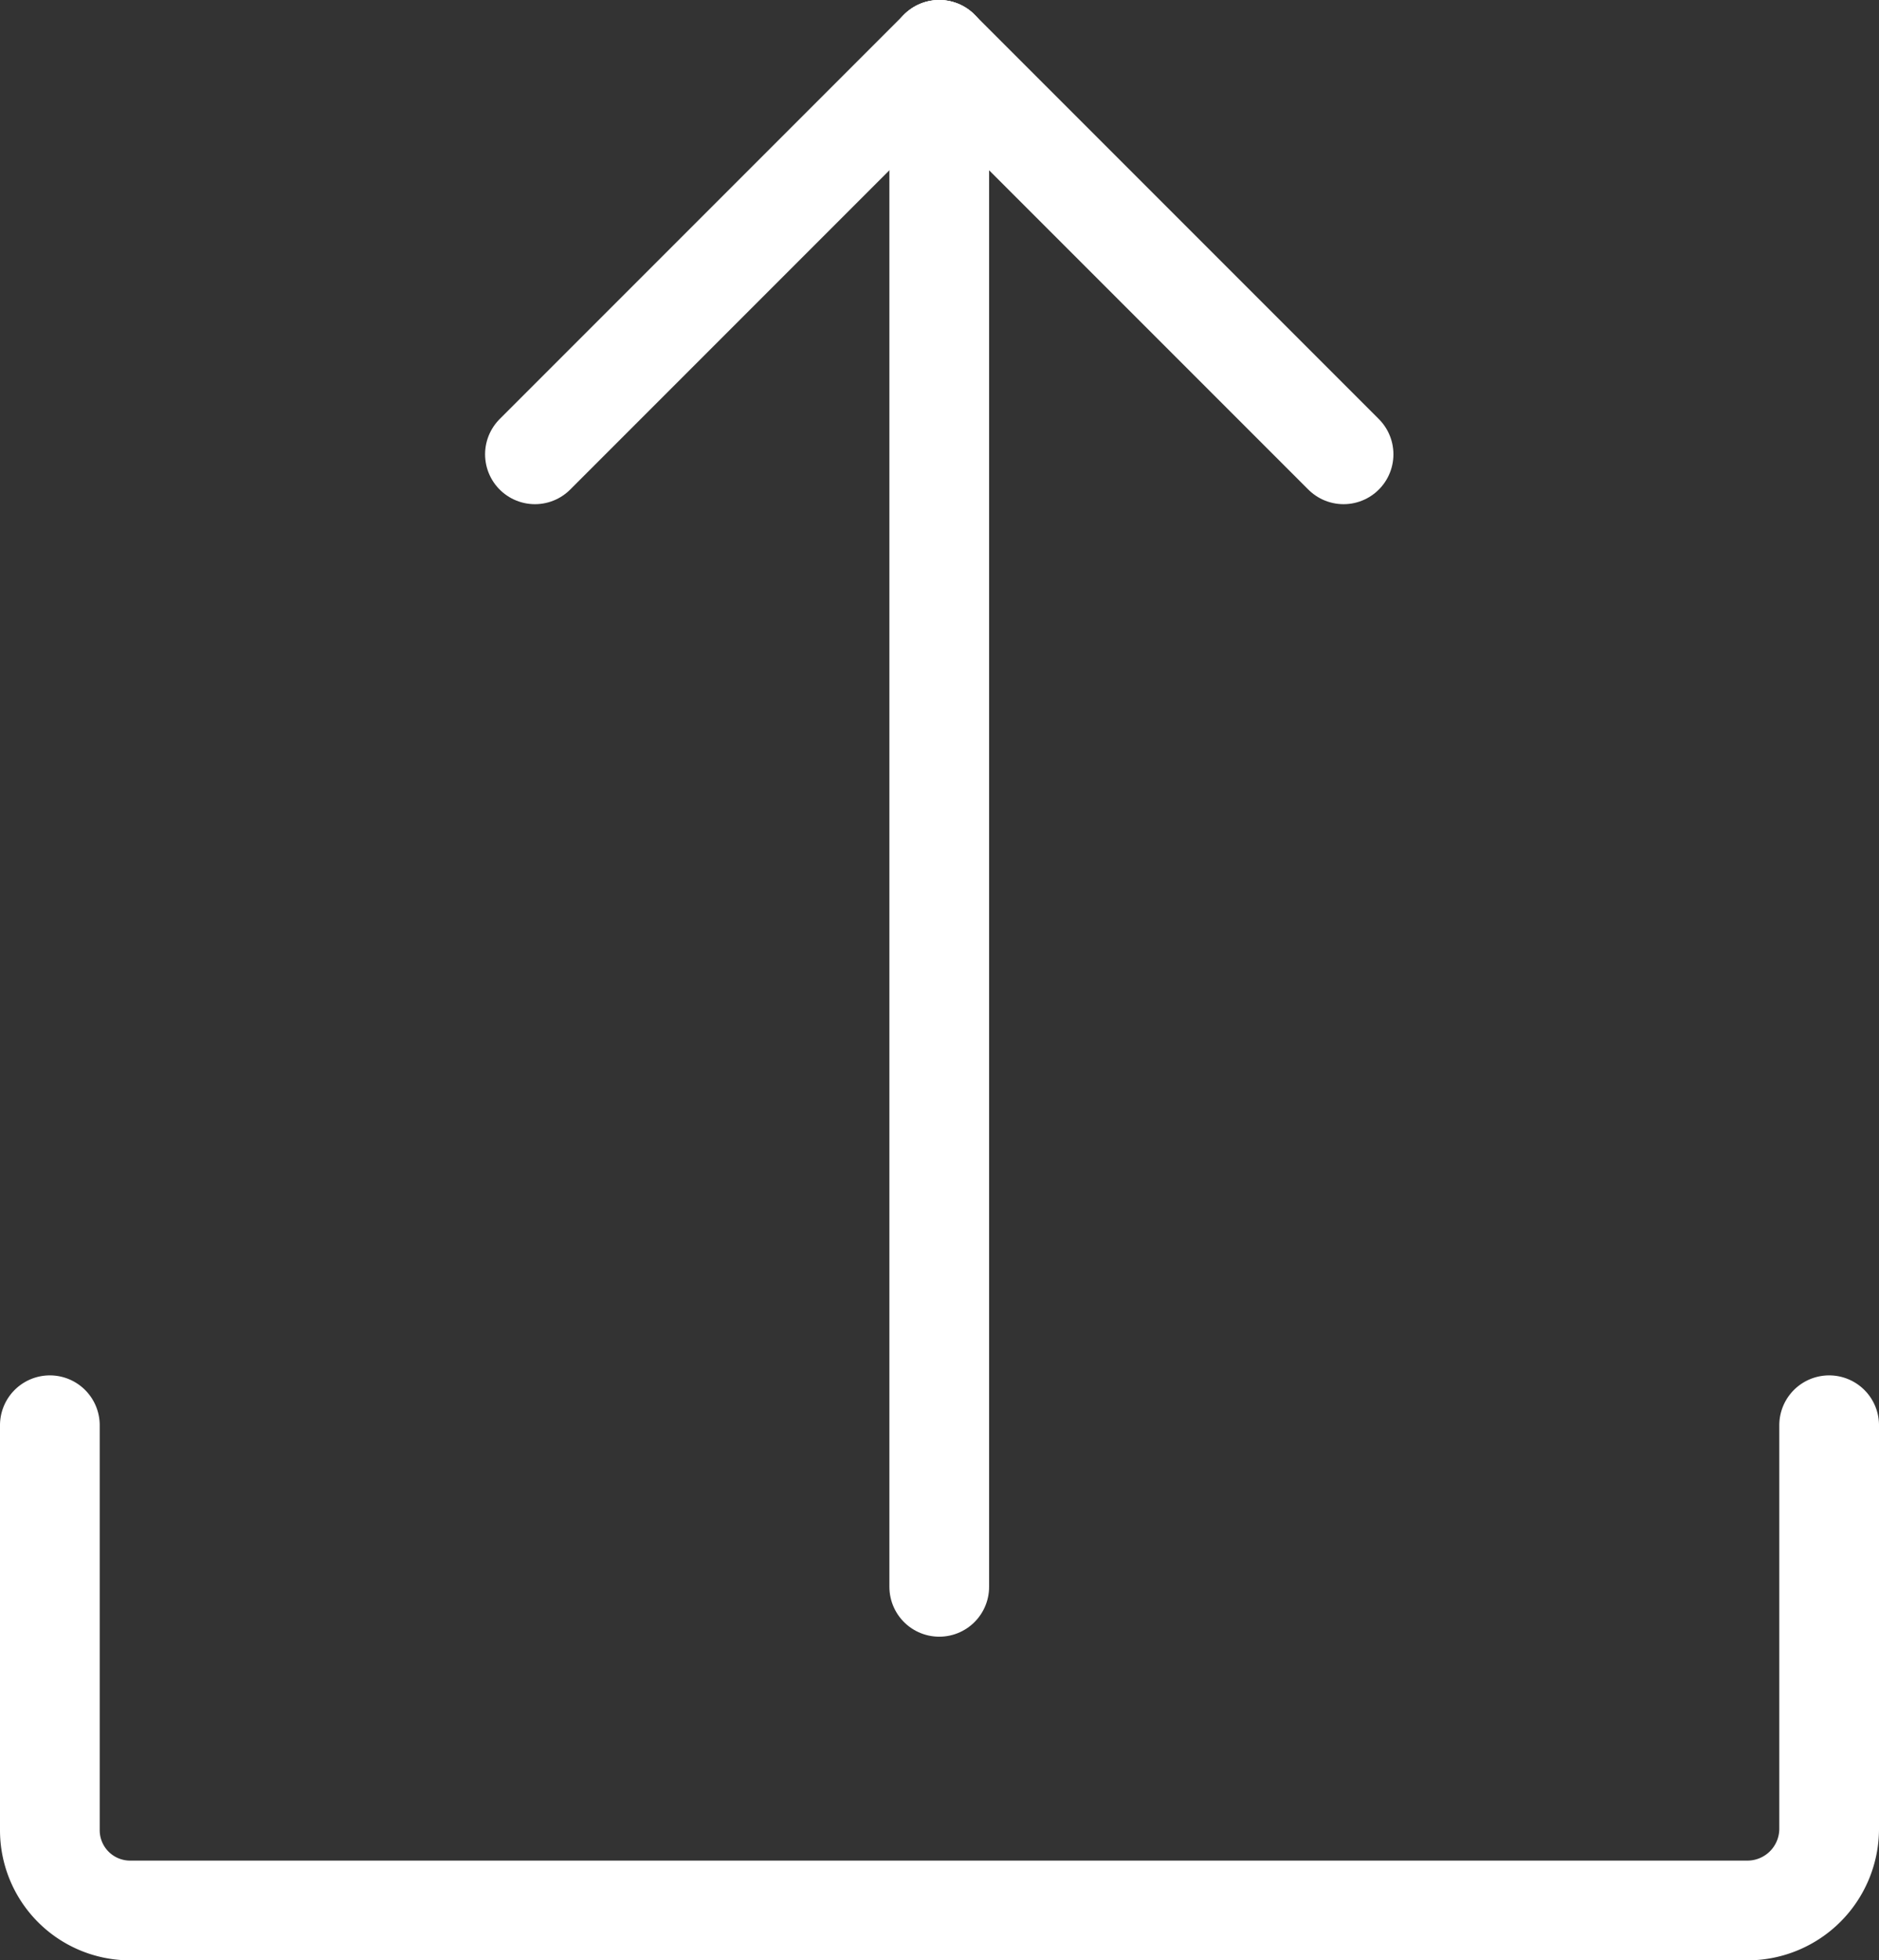 <svg xmlns="http://www.w3.org/2000/svg" viewBox="0 0 37.69 39.31"><rect x="0" y="0" width="37.69" height="39.31" fill="#333333" stroke="none"/><defs><style>.cls-1{fill:none;stroke:#fff;stroke-linecap:round;stroke-linejoin:round;stroke-width:2px;}</style></defs><g id="Layer_2" data-name="Layer 2"><g id="Layer_1-2" data-name="Layer 1"><line class="cls-1" x1="10.73" y1="9.11" x2="18.84" y2="1"/><line class="cls-1" x1="26.95" y1="9.11" x2="18.84" y2="1"/><path class="cls-1" d="M36.69,28.58v8.11a1.64,1.64,0,0,1-1.62,1.62H2.59A1.61,1.61,0,0,1,1,36.69V28.58"/><line class="cls-1" x1="18.84" y1="31.82" x2="18.84" y2="1"/></g></g></svg>
